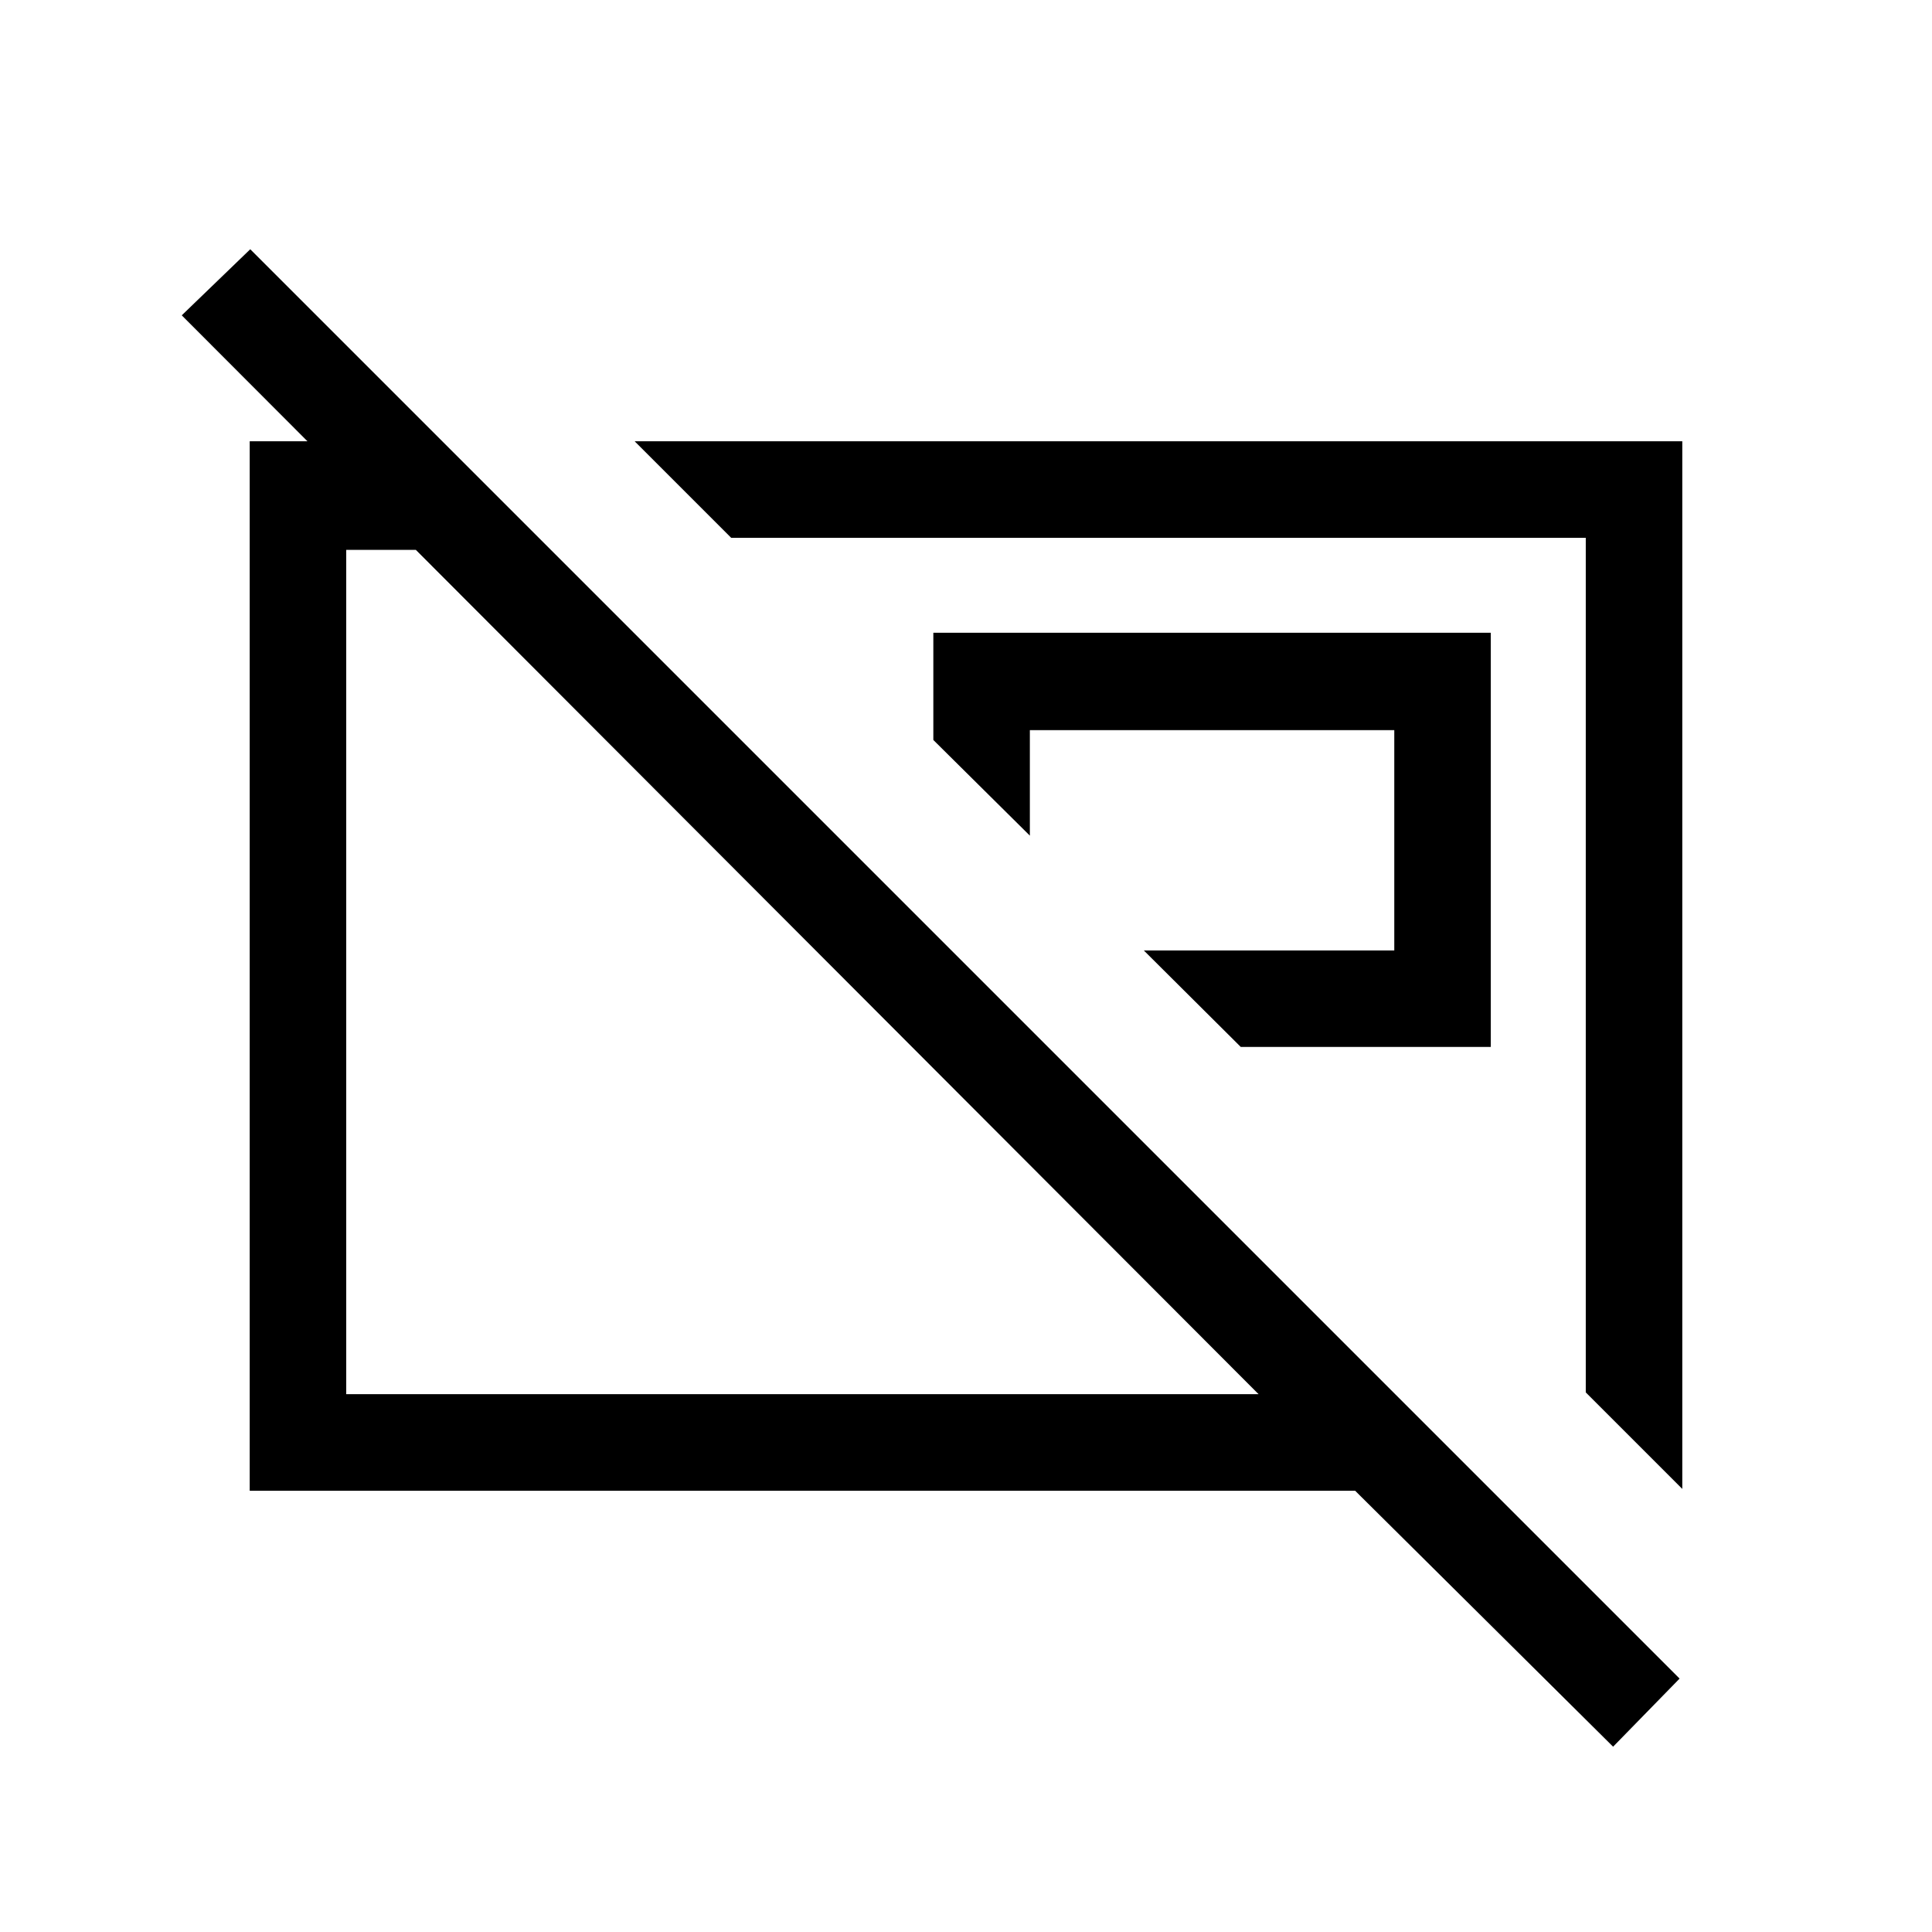 <svg xmlns="http://www.w3.org/2000/svg" height="20" viewBox="0 -960 960 960" width="20"><path d="M616.54-439.77h124.23v-205.81h-277v53.27l47.96 47.54v-52.43h181.08v109.47H568.35l48.19 47.96Zm171.42 171.65v-424.65H363.31l-47.96-47.96h520.57v520.57l-47.96-47.96Zm-389-218.34Zm176.92 5.77ZM801.54-92.08 673.35-219.27H124.08v-521.46h95.69l53.96 53.96H172.04v419.54h453.35L90.31-803.31l34.04-32.84 710.23 710.23-33.04 33.84Z"/></svg>